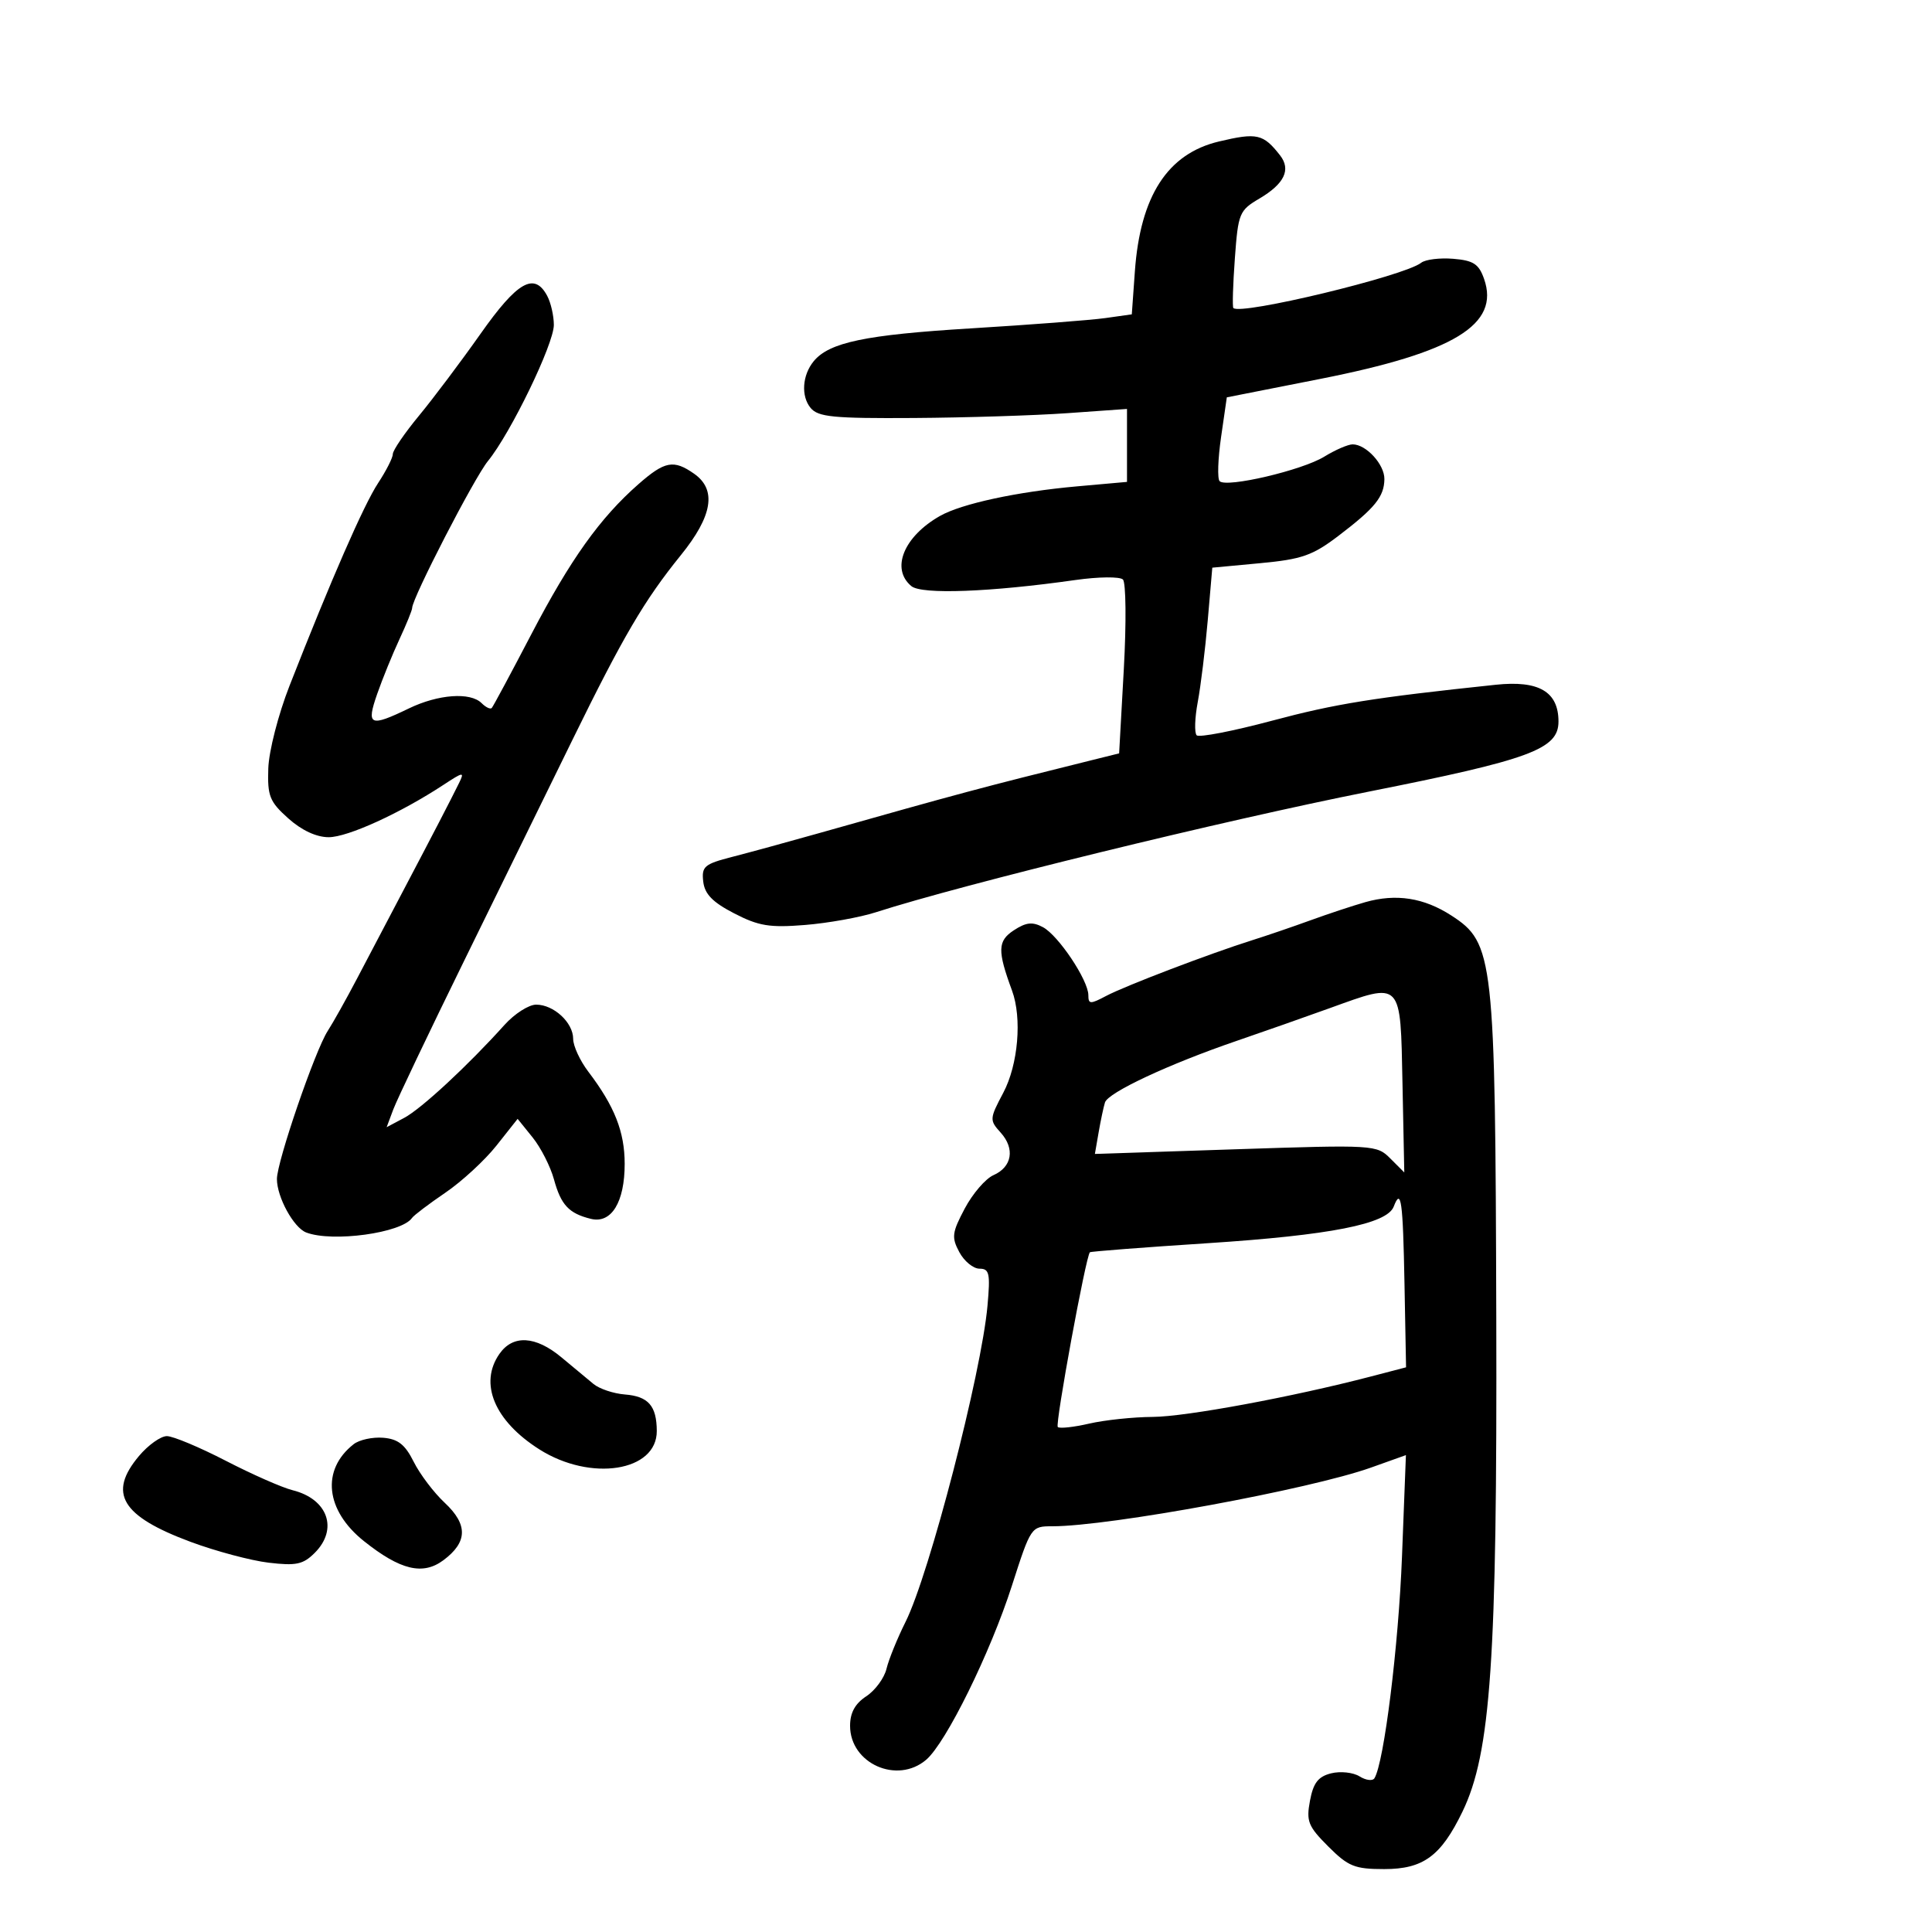 <svg xmlns="http://www.w3.org/2000/svg" width="300" height="300" viewBox="0 0 300 300" version="1.1">
	<path d="M 189.275 21.971 C 181.302 23.865, 177.061 30.418, 176.222 42.139 L 175.745 48.811 171.622 49.392 C 169.355 49.711, 159.938 50.432, 150.696 50.995 C 134.364 51.990, 128.751 53.165, 126.348 56.095 C 124.570 58.263, 124.356 61.519, 125.873 63.346 C 127.042 64.755, 129.411 64.986, 141.872 64.906 C 149.918 64.854, 160.663 64.517, 165.750 64.156 L 175 63.500 175 69.165 L 175 74.829 167.250 75.521 C 157.960 76.350, 149.311 78.216, 145.966 80.113 C 140.330 83.311, 138.282 88.329, 141.518 91.015 C 143.117 92.342, 153.768 91.944, 167 90.063 C 170.575 89.555, 173.890 89.520, 174.366 89.986 C 174.843 90.451, 174.905 96.716, 174.505 103.908 L 173.778 116.983 169.639 118.011 C 152.149 122.355, 149.447 123.078, 127 129.421 C 122.325 130.742, 116.339 132.377, 113.698 133.056 C 109.366 134.168, 108.925 134.545, 109.198 136.895 C 109.423 138.834, 110.650 140.095, 114 141.827 C 117.803 143.793, 119.507 144.073, 125 143.630 C 128.575 143.342, 133.525 142.454, 136 141.656 C 149.438 137.326, 189.964 127.407, 212.500 122.932 C 237.632 117.942, 242 116.329, 242 112.041 C 242 107.406, 238.960 105.621, 232.266 106.328 C 213.201 108.341, 207.395 109.274, 197.500 111.916 C 191.450 113.532, 186.195 114.549, 185.821 114.177 C 185.448 113.805, 185.523 111.475, 185.988 109 C 186.452 106.525, 187.150 100.821, 187.539 96.324 L 188.245 88.148 195.711 87.448 C 202.155 86.844, 203.814 86.263, 207.838 83.202 C 213.504 78.892, 214.927 77.136, 214.968 74.405 C 215.003 72.136, 212.142 69, 210.039 69 C 209.323 69, 207.333 69.863, 205.618 70.917 C 202.178 73.031, 190.446 75.779, 189.385 74.718 C 189.016 74.349, 189.116 71.269, 189.607 67.874 L 190.500 61.699 205 58.838 C 225.816 54.729, 232.923 50.395, 230.449 43.318 C 229.635 40.991, 228.801 40.445, 225.662 40.185 C 223.571 40.012, 221.329 40.290, 220.680 40.803 C 218.072 42.863, 192.608 48.996, 191.515 47.827 C 191.347 47.647, 191.452 44.184, 191.748 40.132 C 192.261 33.101, 192.435 32.676, 195.554 30.836 C 199.444 28.541, 200.498 26.340, 198.767 24.123 C 196.162 20.787, 195.189 20.566, 189.275 21.971 M 74.622 51.827 C 71.589 56.131, 67.283 61.860, 65.053 64.558 C 62.824 67.256, 61 69.930, 61 70.500 C 61 71.069, 59.969 73.103, 58.708 75.018 C 56.485 78.395, 51.386 90.064, 44.951 106.500 C 43.206 110.959, 41.749 116.638, 41.660 119.330 C 41.518 123.617, 41.867 124.488, 44.766 127.080 C 46.844 128.938, 49.127 130, 51.044 130 C 53.993 130, 62.163 126.272, 68.865 121.869 C 71.963 119.833, 72.156 119.810, 71.285 121.579 C 69.926 124.338, 67.311 129.382, 62.611 138.310 C 60.350 142.605, 57.135 148.723, 55.466 151.905 C 53.798 155.087, 51.735 158.773, 50.882 160.095 C 48.913 163.150, 43 180.386, 43 183.073 C 43 185.885, 45.597 190.631, 47.545 191.379 C 51.614 192.940, 62.362 191.464, 63.980 189.121 C 64.266 188.707, 66.592 186.945, 69.149 185.205 C 71.706 183.466, 75.278 180.174, 77.088 177.889 L 80.377 173.736 82.701 176.618 C 83.979 178.203, 85.472 181.135, 86.019 183.134 C 87.110 187.116, 88.336 188.426, 91.757 189.264 C 94.935 190.042, 97 186.679, 97 180.728 C 97 175.750, 95.432 171.774, 91.352 166.406 C 90.058 164.704, 89 162.411, 89 161.311 C 89 158.786, 85.987 156, 83.256 156 C 82.108 156, 79.894 157.418, 78.335 159.152 C 72.644 165.479, 65.434 172.162, 62.769 173.579 L 60.037 175.032 61.072 172.266 C 61.642 170.745, 66.633 160.275, 72.164 149 C 77.694 137.725, 85.196 122.425, 88.833 115 C 96.754 98.829, 100.045 93.218, 105.718 86.211 C 110.657 80.111, 111.320 76.038, 107.777 73.557 C 104.603 71.333, 103.229 71.592, 99.132 75.187 C 93.172 80.416, 88.566 86.871, 82.497 98.500 C 79.340 104.550, 76.579 109.695, 76.362 109.933 C 76.144 110.172, 75.434 109.834, 74.783 109.183 C 73.040 107.440, 68.052 107.801, 63.500 110 C 57.413 112.940, 56.850 112.684, 58.571 107.750 C 59.386 105.412, 60.941 101.592, 62.026 99.261 C 63.112 96.929, 64 94.743, 64 94.403 C 64 92.885, 73.634 74.207, 75.766 71.592 C 79.300 67.257, 86 53.419, 86 50.456 C 86 49.033, 85.534 46.998, 84.965 45.934 C 82.973 42.212, 80.341 43.712, 74.622 51.827 M 212 140.087 C 210.075 140.635, 206.250 141.901, 203.500 142.901 C 200.750 143.901, 196.700 145.285, 194.500 145.977 C 187.937 148.041, 174.699 153.090, 171.750 154.654 C 169.296 155.956, 169 155.943, 169 154.537 C 169 152.218, 164.355 145.261, 161.948 143.972 C 160.321 143.101, 159.332 143.208, 157.422 144.459 C 154.902 146.111, 154.858 147.607, 157.146 153.815 C 158.721 158.087, 158.103 165.316, 155.789 169.685 C 153.648 173.726, 153.634 173.938, 155.374 175.861 C 157.637 178.362, 157.159 181.205, 154.261 182.480 C 153.036 183.019, 151.032 185.348, 149.808 187.655 C 147.823 191.399, 147.731 192.129, 148.960 194.426 C 149.718 195.842, 151.129 197, 152.097 197 C 153.631 197, 153.789 197.733, 153.338 202.750 C 152.390 213.276, 144.316 244.431, 140.617 251.835 C 139.335 254.401, 138.002 257.682, 137.655 259.127 C 137.308 260.572, 135.893 262.495, 134.512 263.400 C 132.773 264.540, 132 265.950, 132 267.984 C 132 273.847, 139.318 277.107, 143.822 273.250 C 146.905 270.610, 153.774 256.665, 157.121 246.250 C 160.079 237.047, 160.111 237, 163.401 237 C 172.262 237, 203.453 231.253, 212.905 227.879 L 218.310 225.949 217.700 241.725 C 217.163 255.600, 214.911 273.717, 213.423 276.124 C 213.139 276.583, 212.096 276.452, 211.105 275.833 C 210.113 275.214, 208.129 275.002, 206.695 275.362 C 204.684 275.866, 203.933 276.839, 203.413 279.611 C 202.812 282.814, 203.121 283.588, 206.251 286.718 C 209.364 289.831, 210.354 290.231, 214.945 290.231 C 221.002 290.231, 223.749 288.215, 227.086 281.323 C 231.500 272.204, 232.489 257.755, 232.342 204.500 C 232.187 148.556, 231.949 146.426, 225.379 142.169 C 221.102 139.398, 216.782 138.726, 212 140.087 M 206.500 156.539 C 202.650 157.929, 196.125 160.222, 192 161.636 C 181.450 165.253, 172.055 169.649, 171.578 171.191 C 171.355 171.911, 170.912 174.004, 170.593 175.841 L 170.014 179.182 191.875 178.459 C 213.418 177.747, 213.768 177.768, 215.896 179.896 L 218.057 182.057 217.778 168.278 C 217.452 152.129, 217.779 152.470, 206.500 156.539 M 216.415 187.360 C 215.375 190.070, 206.542 191.806, 187.500 193.045 C 177.600 193.688, 169.382 194.322, 169.238 194.452 C 168.616 195.018, 163.813 221.146, 164.251 221.584 C 164.518 221.851, 166.708 221.615, 169.118 221.059 C 171.528 220.504, 175.975 220.034, 179 220.017 C 184.159 219.986, 200.687 216.922, 212.916 213.729 L 218.332 212.315 218.090 199.415 C 217.846 186.386, 217.565 184.365, 216.415 187.360 M 77.557 210.223 C 74.343 214.811, 76.773 220.632, 83.751 225.057 C 91.728 230.116, 102.021 228.499, 101.985 222.193 C 101.963 218.292, 100.675 216.821, 97.029 216.534 C 95.258 216.394, 93.058 215.655, 92.141 214.890 C 91.223 214.126, 88.982 212.262, 87.160 210.750 C 83.148 207.421, 79.654 207.229, 77.557 210.223 M 21.589 226.077 C 16.711 231.874, 18.838 235.418, 29.597 239.419 C 33.501 240.870, 38.957 242.326, 41.723 242.654 C 45.991 243.159, 47.072 242.928, 48.875 241.125 C 52.562 237.438, 50.910 232.763, 45.438 231.401 C 43.822 230.999, 39.158 228.945, 35.074 226.835 C 30.990 224.726, 26.867 223, 25.913 223 C 24.959 223, 23.013 224.385, 21.589 226.077 M 54.913 224.255 C 49.848 228.230, 50.519 234.528, 56.517 239.309 C 62.156 243.804, 65.655 244.647, 68.839 242.279 C 72.619 239.467, 72.683 236.739, 69.047 233.341 C 67.361 231.766, 65.198 228.907, 64.241 226.988 C 62.899 224.300, 61.812 223.444, 59.500 223.255 C 57.850 223.120, 55.786 223.570, 54.913 224.255" stroke="none" fill="black" fill-rule="evenodd"/>
</svg>
